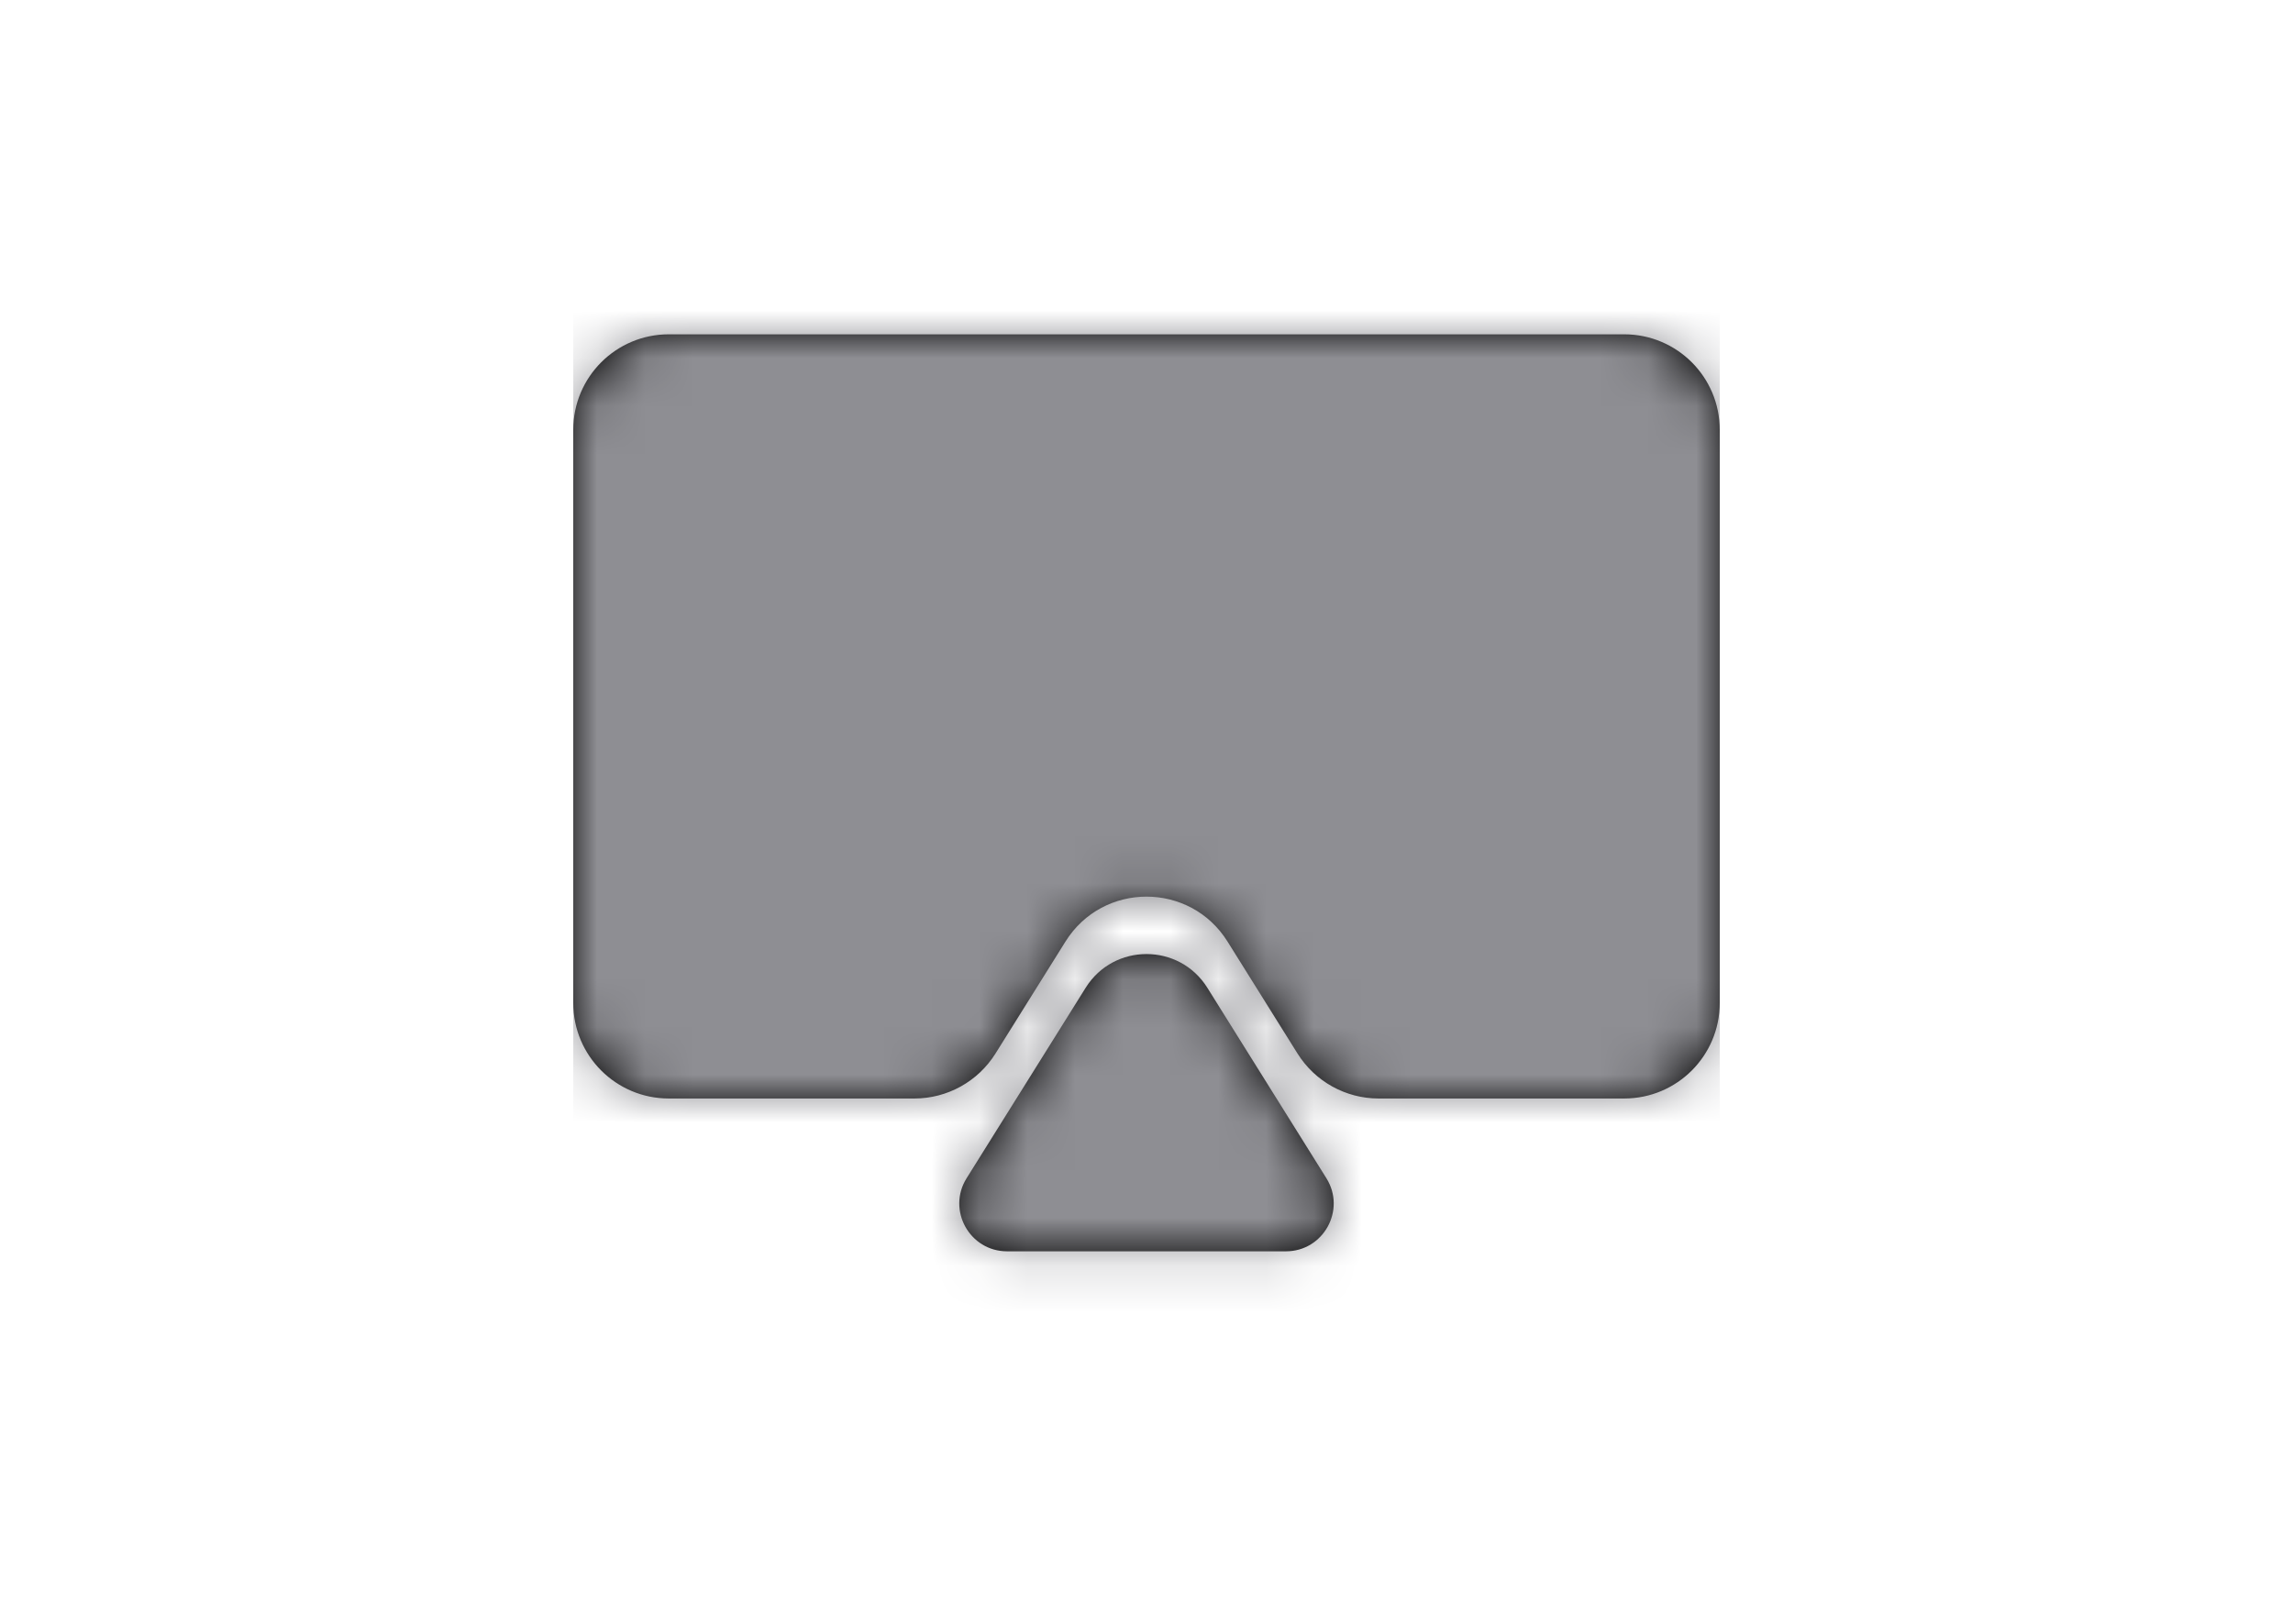 <svg width="48" height="34" viewBox="0 0 48 34" fill="none" xmlns="http://www.w3.org/2000/svg">
<path d="M22.727 20.681C23.315 19.741 24.685 19.741 25.273 20.681L27.766 24.67C28.182 25.336 27.703 26.2 26.918 26.2H21.082C20.297 26.2 19.818 25.336 20.234 24.67L22.727 20.681ZM34 7C35.105 7 36 7.895 36 9V21C36 22.105 35.105 23 34 23H28.858C28.169 23 27.528 22.644 27.162 22.06L25.696 19.714C24.913 18.46 23.087 18.46 22.304 19.714L20.838 22.06C20.472 22.644 19.831 23 19.142 23H14C12.895 23 12 22.105 12 21V9C12 7.895 12.895 7 14 7H34Z" fill="black"/>
<mask id="mask0_101_2264" style="mask-type:luminance" maskUnits="userSpaceOnUse" x="12" y="7" width="24" height="20">
<path d="M22.727 20.681C23.315 19.741 24.685 19.741 25.273 20.681L27.766 24.67C28.182 25.336 27.703 26.2 26.918 26.2H21.082C20.297 26.2 19.818 25.336 20.234 24.67L22.727 20.681ZM34 7C35.105 7 36 7.895 36 9V21C36 22.105 35.105 23 34 23H28.858C28.169 23 27.528 22.644 27.162 22.06L25.696 19.714C24.913 18.46 23.087 18.46 22.304 19.714L20.838 22.06C20.472 22.644 19.831 23 19.142 23H14C12.895 23 12 22.105 12 21V9C12 7.895 12.895 7 14 7H34Z" fill="white"/>
</mask>
<g mask="url(#mask0_101_2264)">
<rect x="12" y="5" width="24" height="24" fill="#8E8E93"/>
</g>
</svg>
